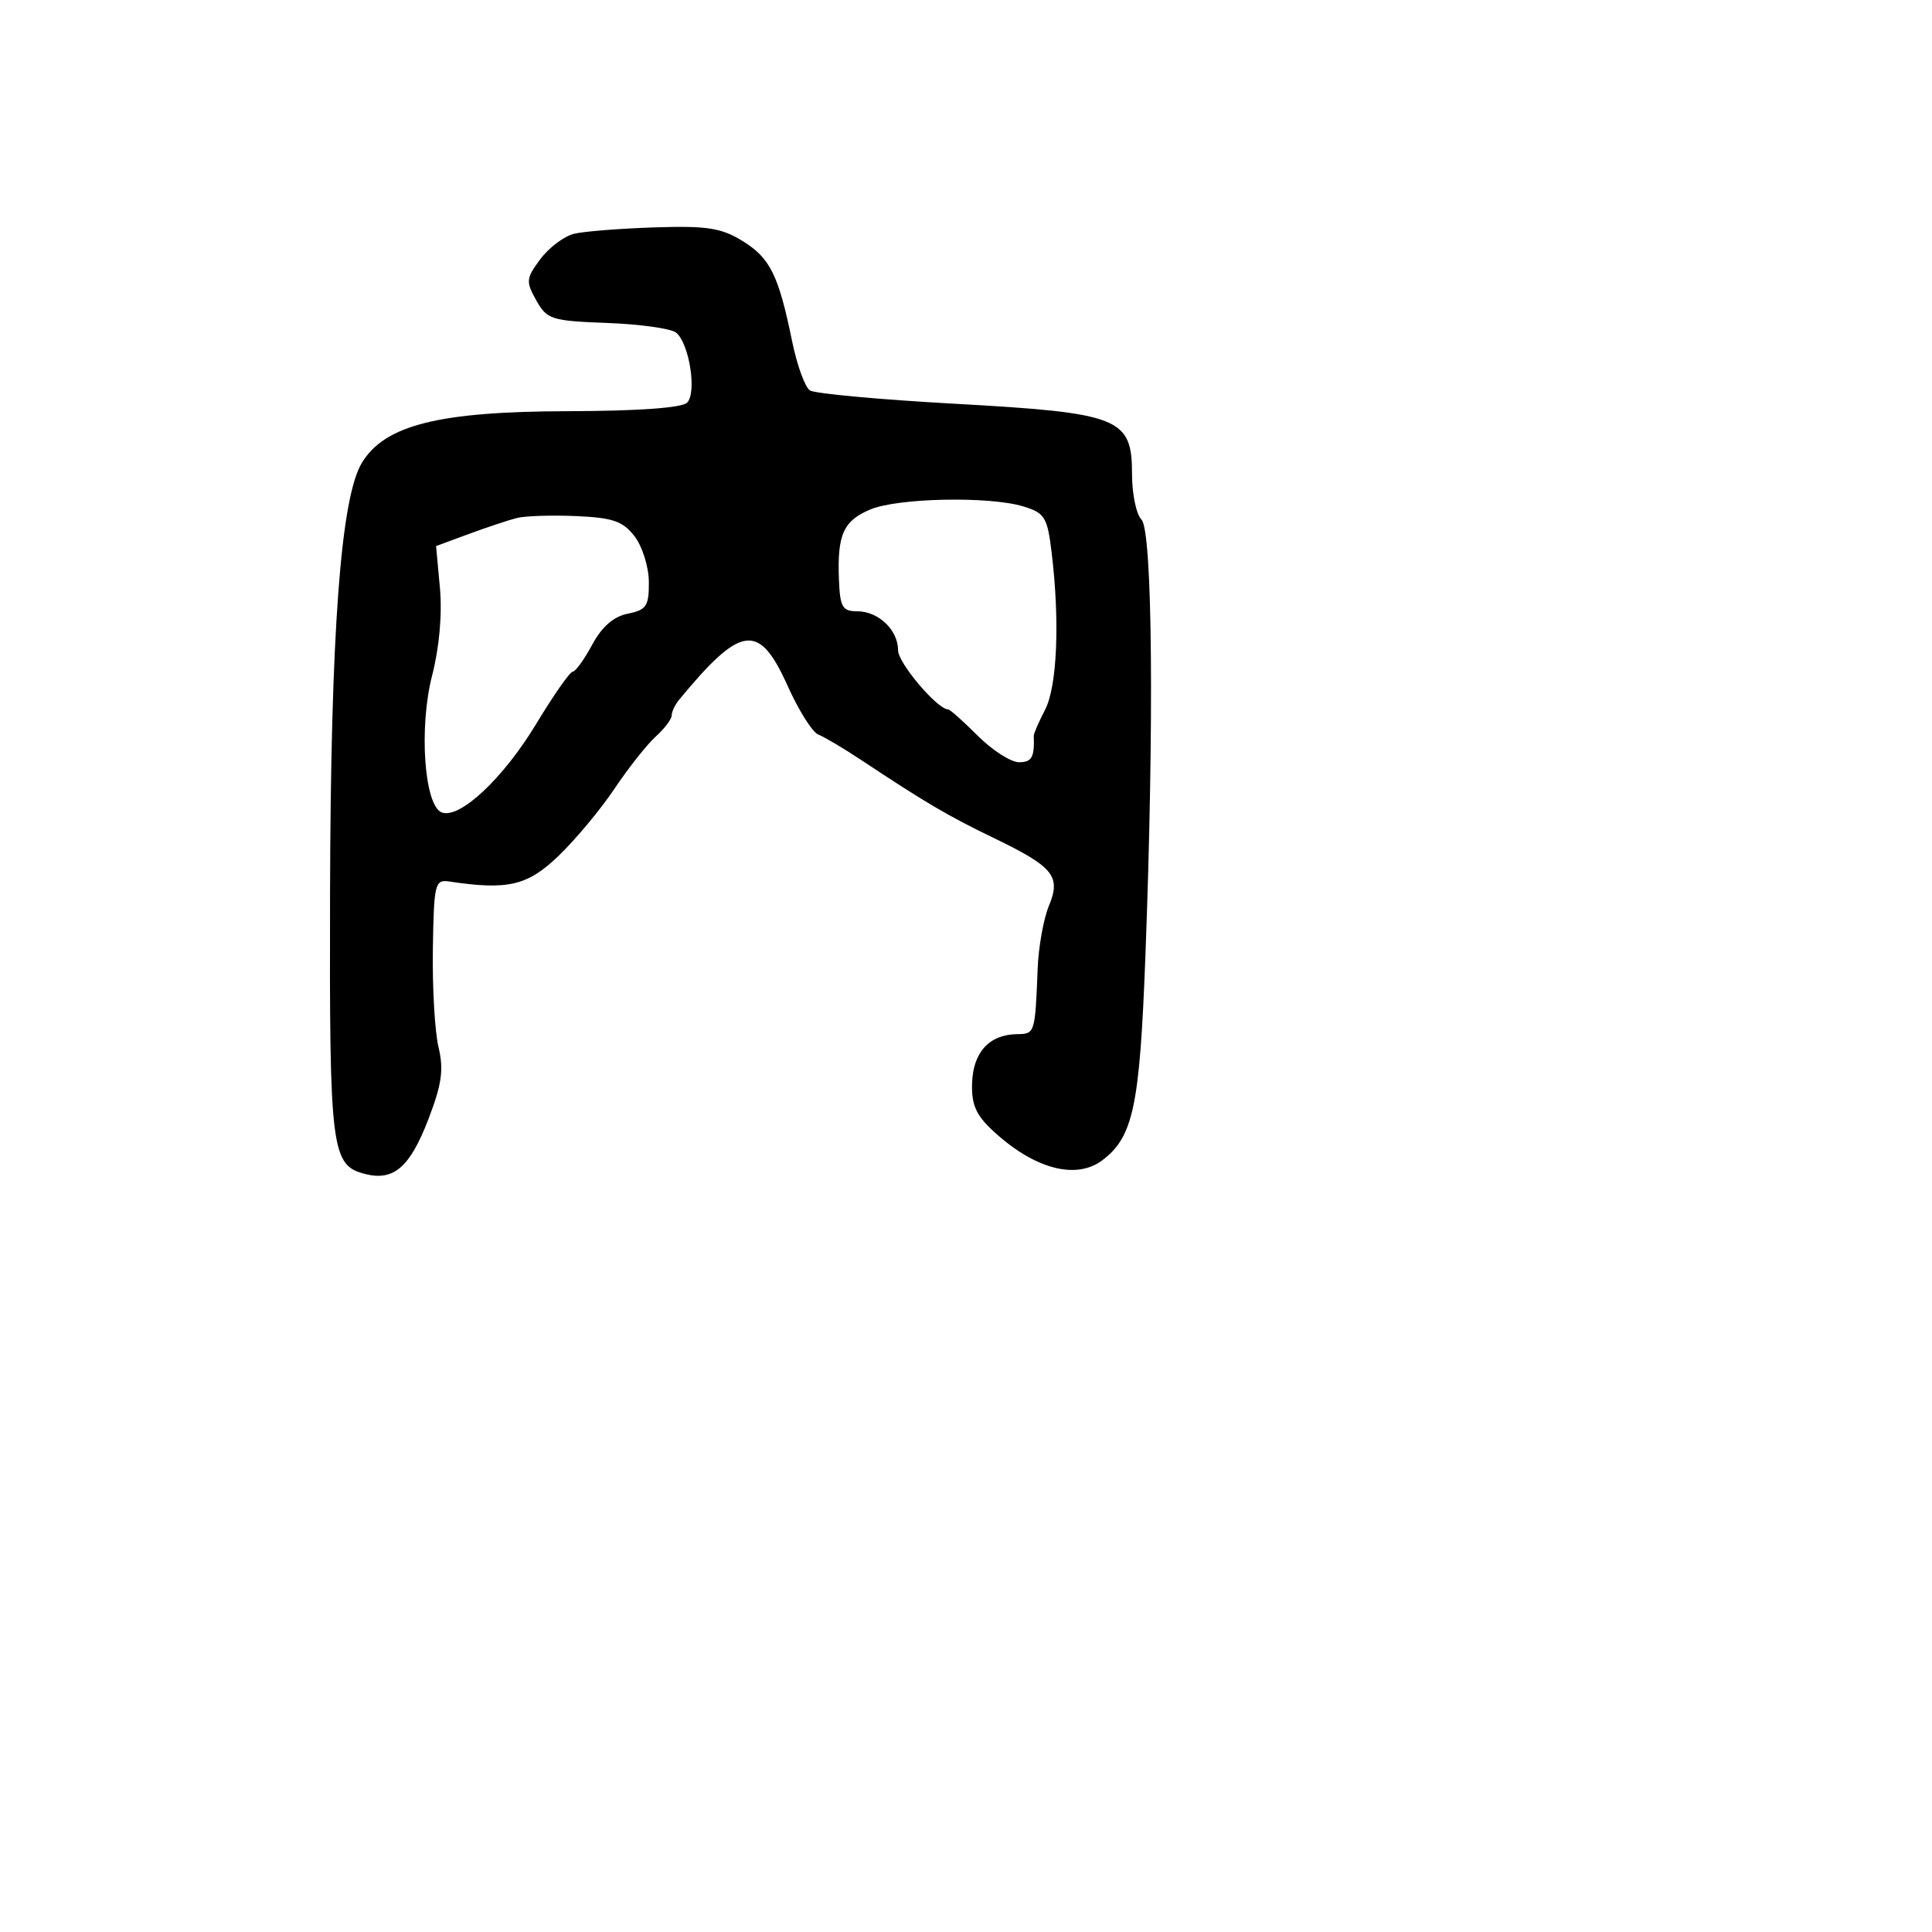 <svg xmlns="http://www.w3.org/2000/svg" width="256" height="256" viewBox="0 0 256 256" version="1.1">
	<path d="M 76.090 30.971 C 74.765 31.288, 72.749 32.795, 71.611 34.320 C 69.701 36.878, 69.658 37.301, 71.055 39.796 C 72.476 42.332, 73.060 42.518, 80.487 42.796 C 84.842 42.958, 88.942 43.537, 89.598 44.081 C 91.340 45.527, 92.357 52.043, 91.044 53.356 C 90.354 54.046, 84.514 54.463, 75.225 54.485 C 58.151 54.525, 51.003 56.315, 47.959 61.313 C 45.142 65.937, 43.820 83.773, 43.733 118.322 C 43.647 152.586, 43.879 154.430, 48.436 155.573 C 52.173 156.511, 54.323 154.641, 56.749 148.340 C 58.544 143.677, 58.818 141.745, 58.105 138.753 C 57.614 136.692, 57.277 130.842, 57.356 125.753 C 57.491 117.106, 57.631 116.520, 59.500 116.800 C 67.305 117.972, 69.885 117.370, 74.001 113.417 C 76.244 111.263, 79.587 107.250, 81.430 104.500 C 83.273 101.750, 85.730 98.643, 86.890 97.595 C 88.051 96.547, 89 95.291, 89 94.803 C 89 94.315, 89.449 93.372, 89.997 92.708 C 98.222 82.741, 100.580 82.444, 104.373 90.897 C 105.829 94.140, 107.656 97.038, 108.434 97.336 C 109.211 97.635, 111.756 99.144, 114.088 100.689 C 122.656 106.370, 125.629 108.120, 131.606 111.003 C 139.626 114.872, 140.619 116.092, 138.973 120.065 C 138.274 121.752, 137.610 125.465, 137.497 128.316 C 137.154 136.955, 137.141 136.998, 134.750 137.032 C 131.108 137.083, 128.962 139.402, 128.809 143.449 C 128.701 146.333, 129.301 147.725, 131.555 149.820 C 137.020 154.899, 142.592 156.392, 146.096 153.718 C 150.168 150.611, 151.017 146.579, 151.769 126.763 C 152.940 95.917, 152.710 70.307, 151.250 68.849 C 150.563 68.162, 150 65.450, 150 62.823 C 150 55.357, 148.381 54.714, 126.547 53.502 C 116.621 52.951, 107.968 52.155, 107.318 51.733 C 106.668 51.311, 105.608 48.386, 104.963 45.233 C 103.167 36.454, 102.052 34.195, 98.403 31.940 C 95.587 30.200, 93.698 29.905, 86.771 30.128 C 82.222 30.275, 77.416 30.654, 76.090 30.971 M 115.318 67.509 C 111.749 69.009, 110.930 70.839, 111.163 76.791 C 111.306 80.449, 111.624 81, 113.593 81 C 116.404 81, 119 83.482, 119 86.170 C 119 87.854, 124.211 94, 125.639 94 C 125.874 94, 127.642 95.575, 129.567 97.500 C 131.492 99.425, 133.952 101, 135.033 101 C 136.725 101, 137.093 100.336, 136.980 97.490 C 136.969 97.209, 137.644 95.656, 138.480 94.039 C 140.081 90.942, 140.444 82.344, 139.356 73.283 C 138.785 68.530, 138.452 67.981, 135.615 67.109 C 131.127 65.731, 118.976 65.970, 115.318 67.509 M 68.500 68.634 C 67.400 68.912, 64.538 69.863, 62.141 70.747 L 57.782 72.355 58.294 77.928 C 58.609 81.353, 58.209 85.816, 57.258 89.510 C 55.486 96.388, 56.214 106.761, 58.531 107.650 C 60.903 108.560, 66.678 103.152, 71.035 95.942 C 73.342 92.124, 75.526 89, 75.887 89 C 76.249 89, 77.409 87.397, 78.464 85.437 C 79.755 83.041, 81.303 81.689, 83.192 81.312 C 85.655 80.819, 85.997 80.305, 85.978 77.125 C 85.966 75.131, 85.116 72.407, 84.089 71.072 C 82.543 69.060, 81.217 68.600, 76.361 68.386 C 73.138 68.245, 69.600 68.356, 68.500 68.634" stroke="none" fill="black" fill-rule="evenodd"/>
</svg>